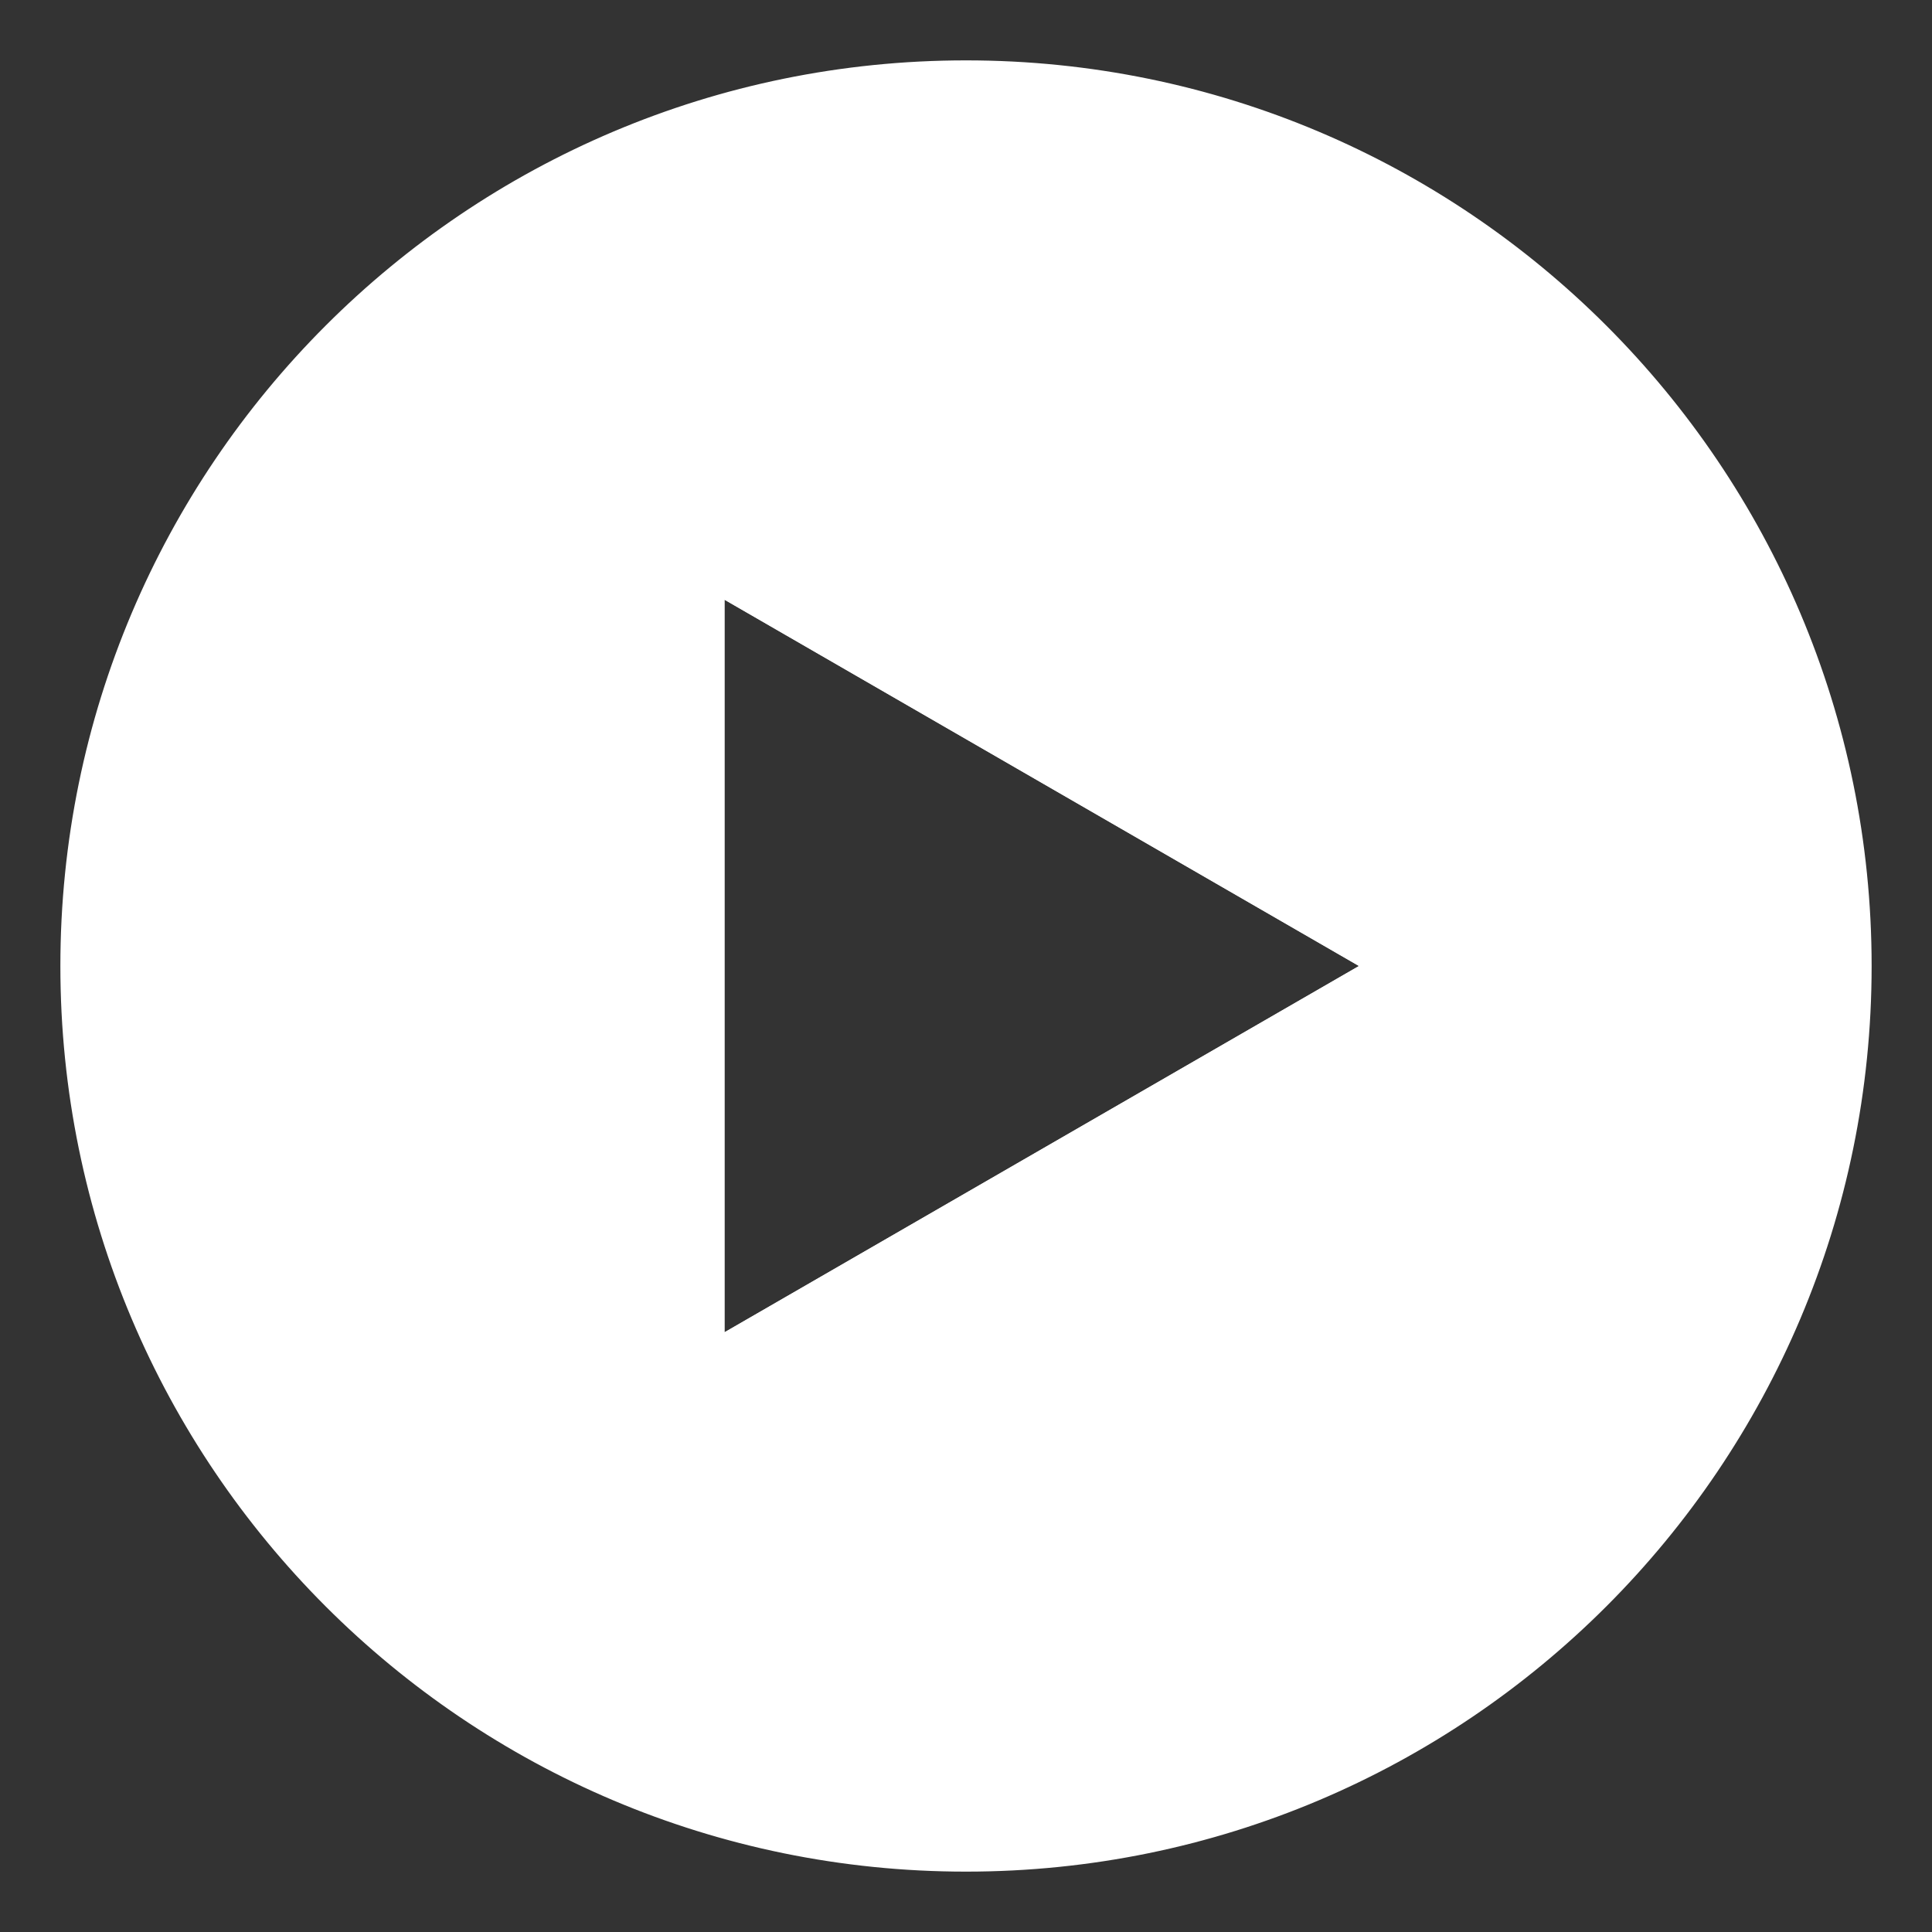 <?xml version="1.0" encoding="utf-8"?>
<!-- Generator: Adobe Illustrator 16.0.4, SVG Export Plug-In . SVG Version: 6.00 Build 0)  -->
<!DOCTYPE svg PUBLIC "-//W3C//DTD SVG 1.1//EN" "http://www.w3.org/Graphics/SVG/1.1/DTD/svg11.dtd">
<svg version="1.1" id="Layer_1" xmlns="http://www.w3.org/2000/svg" xmlns:xlink="http://www.w3.org/1999/xlink" x="0px" y="0px"
	 width="64px" height="64px" viewBox="0 0 64 64" enable-background="new 0 0 64 64" xml:space="preserve">
<rect x="0" y="0" width="64" height="64" fill="#333333" stroke="none"/>
<polygon fill="none" stroke="#FFFFFF" points="46.017,32 23.5,19 23.5,45 "/>
<path fill="#FFFFFF" stroke="#FFFFFF" d="M32,2.5C15.708,2.5,2.5,15.708,2.5,32S15.708,61.5,32,61.5S61.5,48.292,61.5,32
	S48.292,2.5,32,2.5z M23.5,45V19l22.518,13L23.5,45z"/>
</svg>

